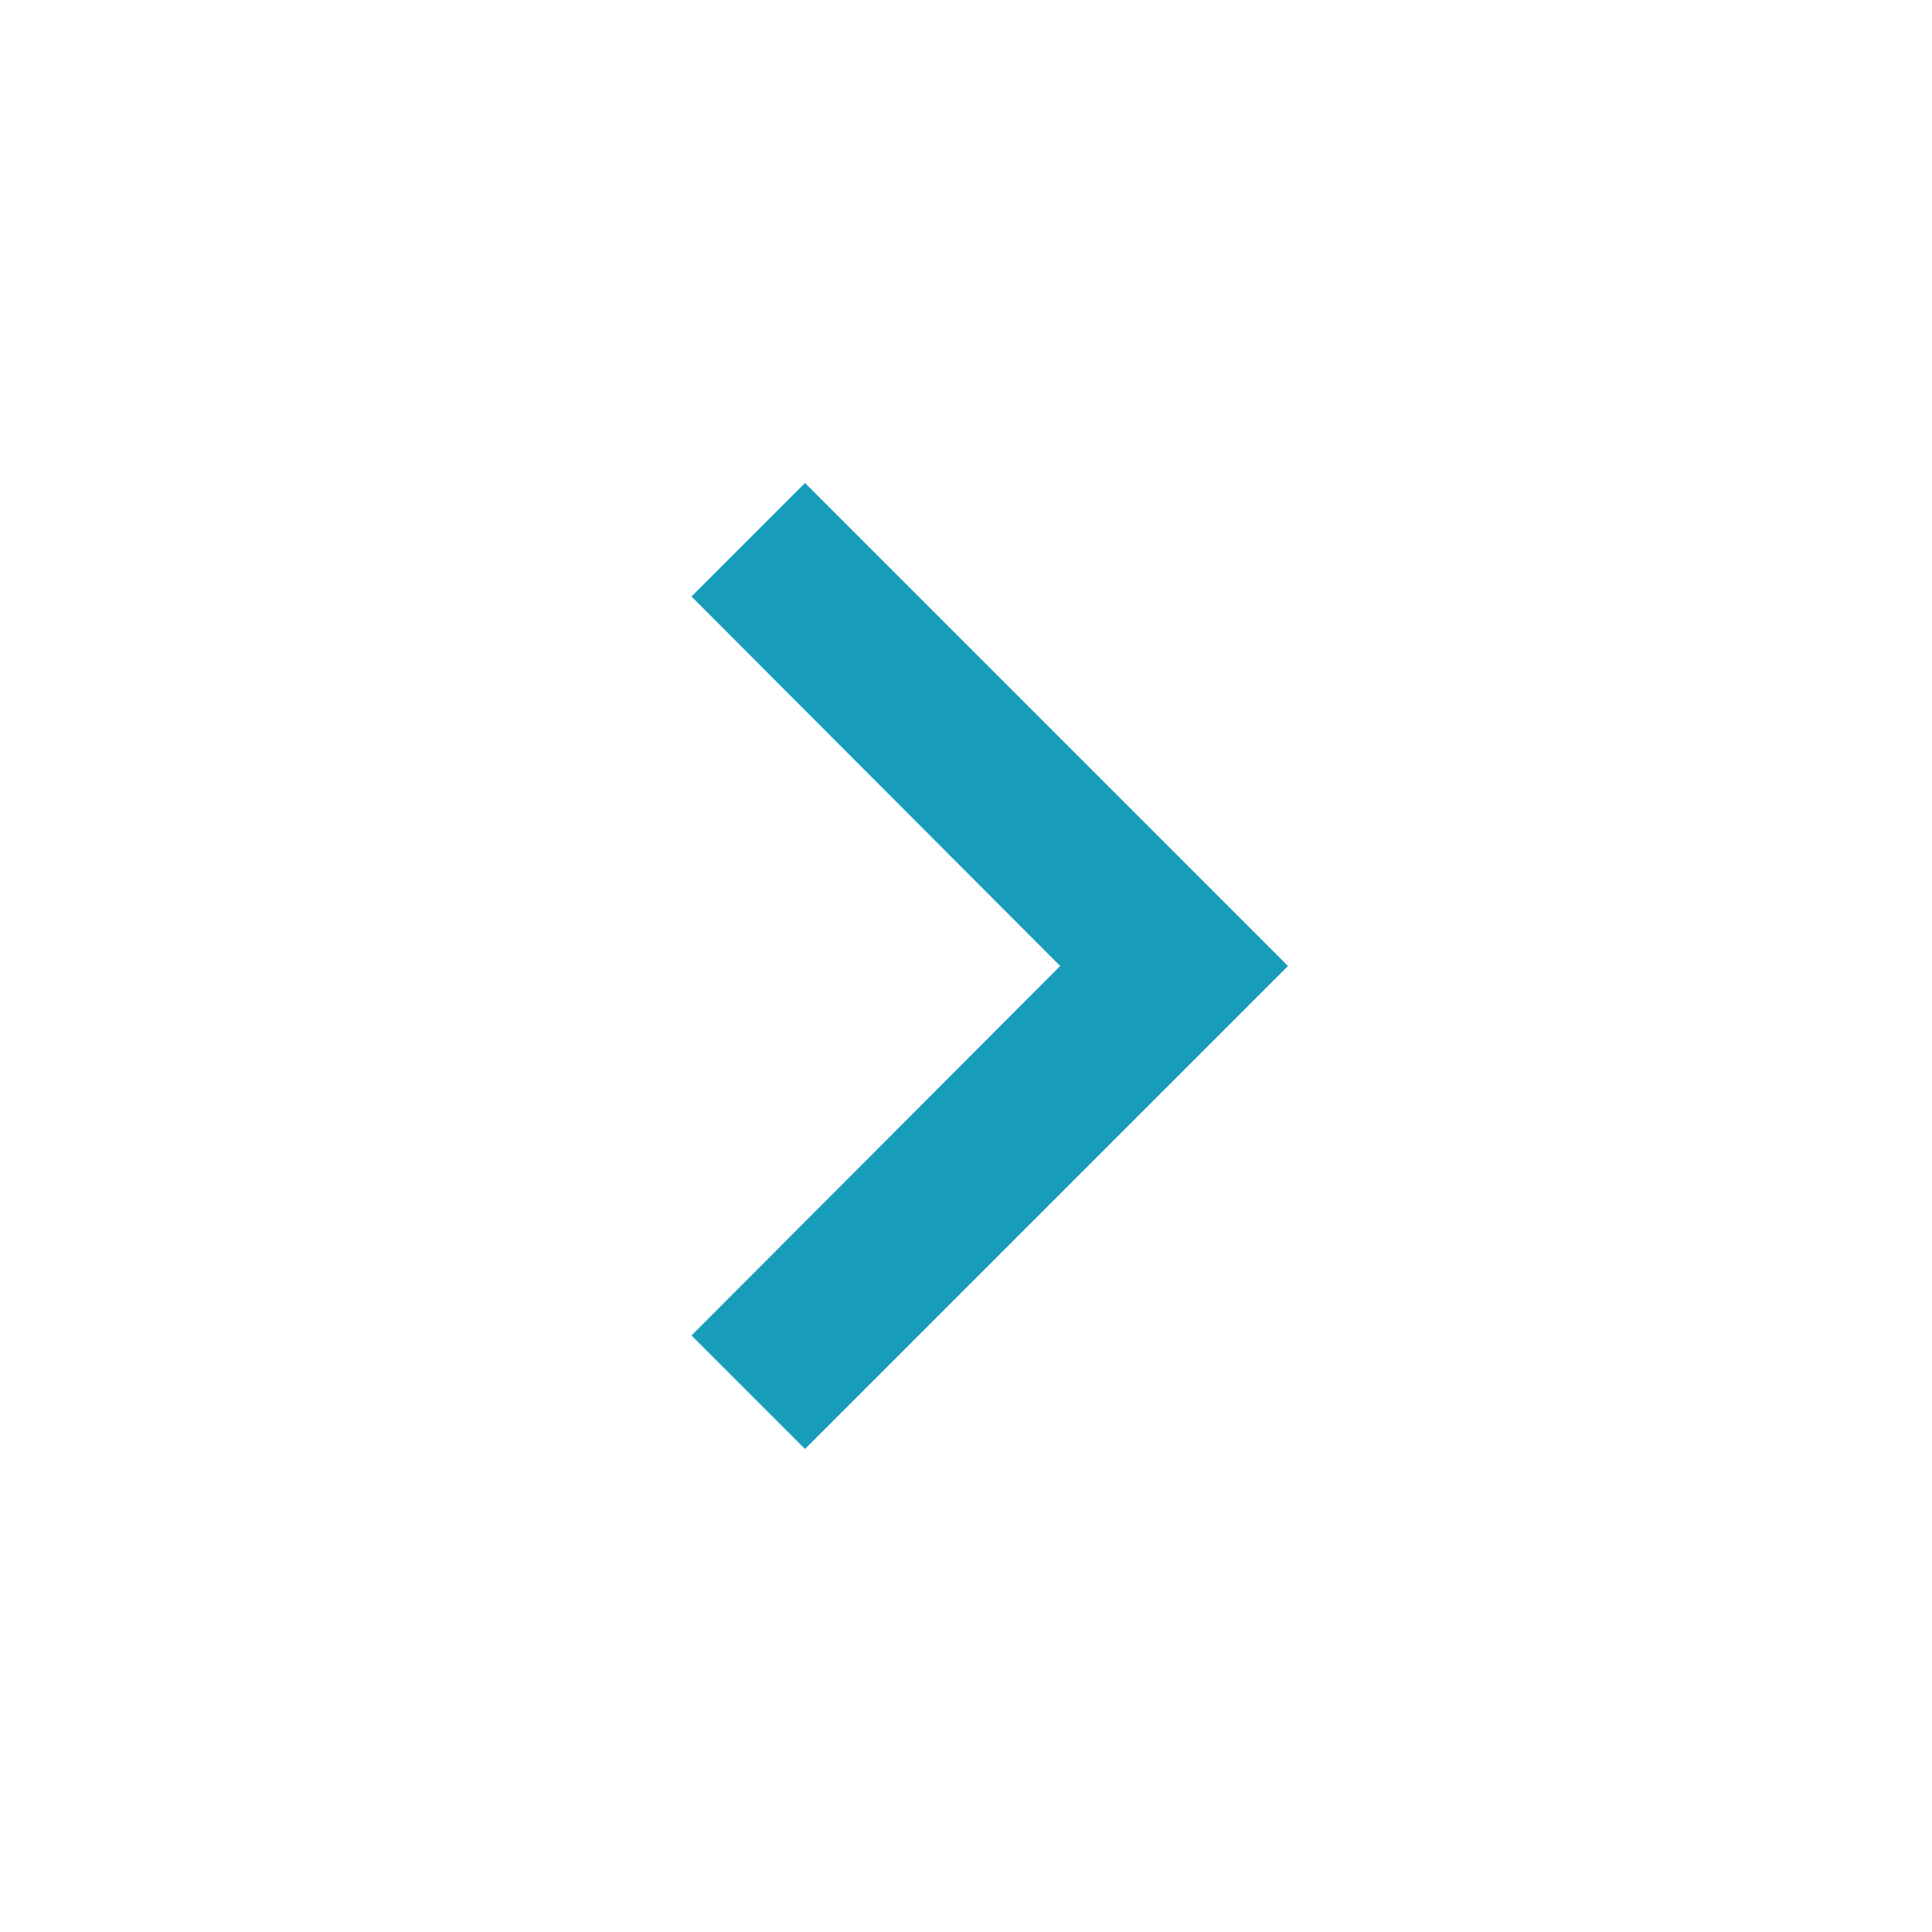 <svg xmlns="http://www.w3.org/2000/svg" height="24px" viewBox="0 0 24 24" width="24px" fill="#179DBA"><path d="M0 0h24v24H0V0z" fill="none"/><path d="M8.59 16.59L13.17 12 8.59 7.41 10 6l6 6-6 6-1.41-1.41z"/></svg>